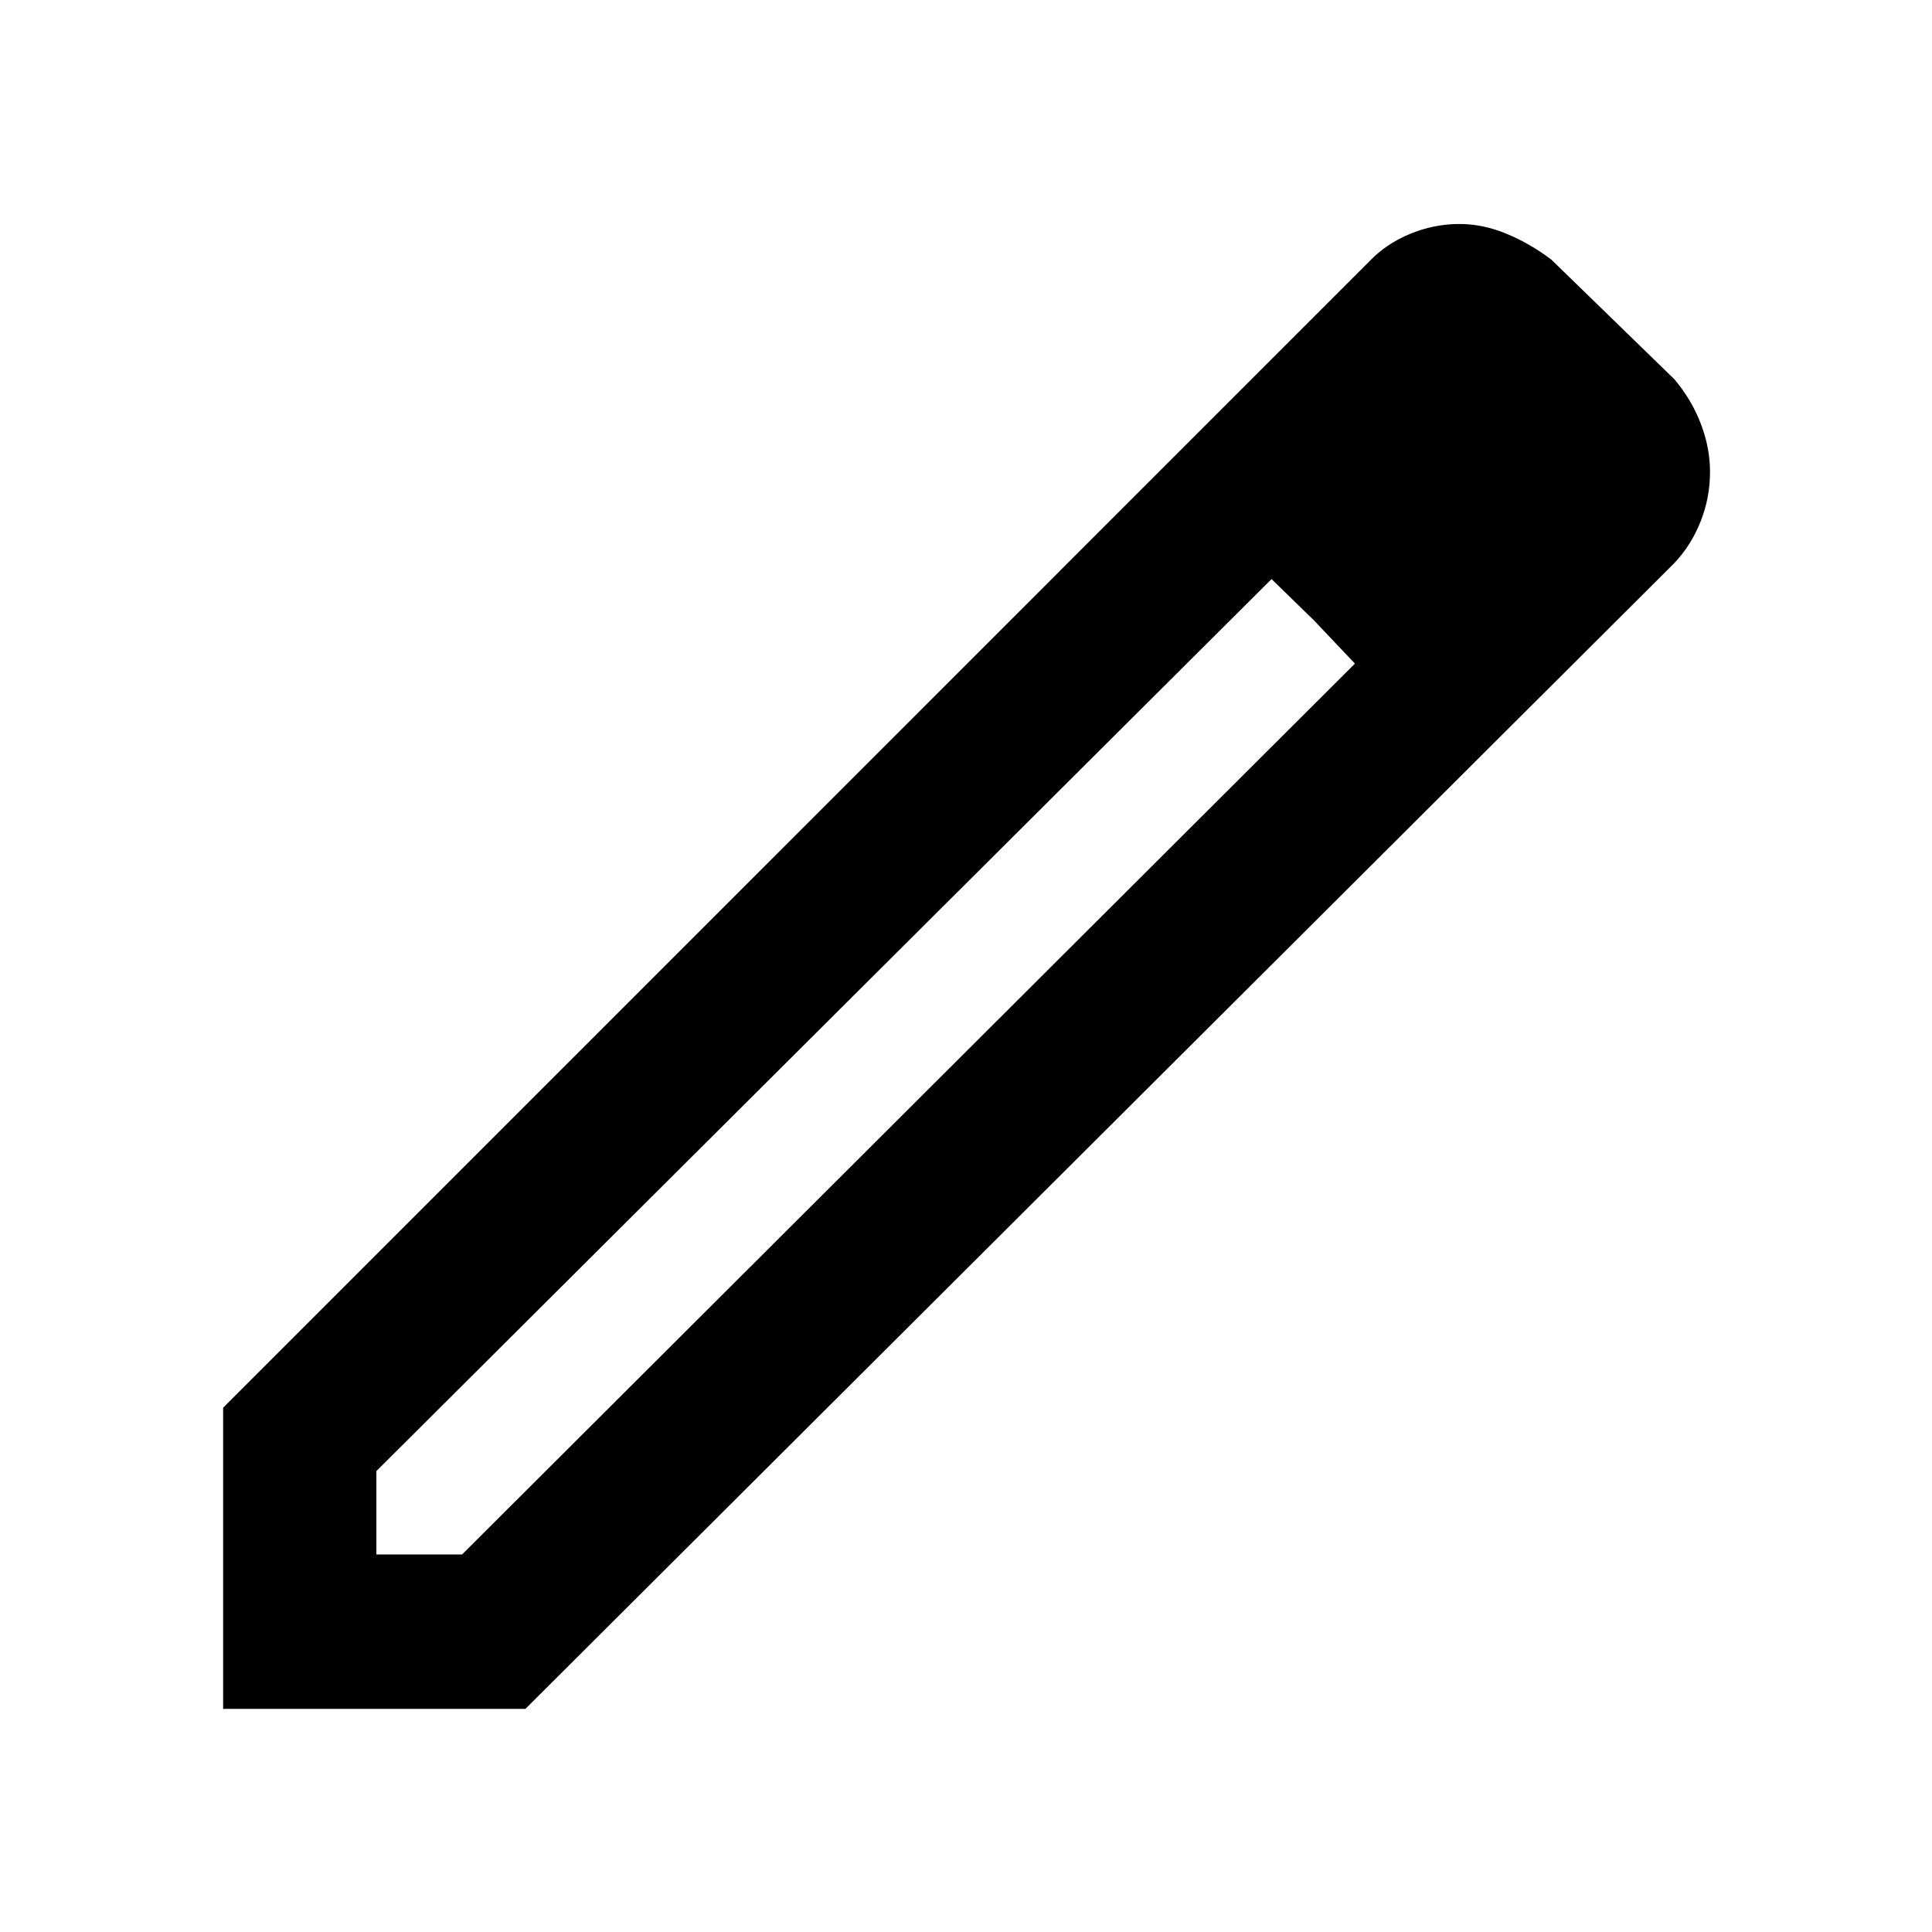 <svg xmlns="http://www.w3.org/2000/svg" height="48" viewBox="0 -960 960 960" width="48"><path d="M187.02-187.59h42.57l443.67-442.67-41.44-42-444.8 443.24v41.43Zm-76.15 76.72V-260.5l569.87-569.94q8.04-8.41 19.88-13.33 11.85-4.93 24.61-4.93 11.6 0 23.26 4.82 11.66 4.81 22.36 12.88L832-771.54q8.57 10.19 13.13 22.11 4.57 11.91 4.57 23.88 0 12.92-4.71 24.74-4.71 11.82-12.99 20.57L261.07-110.87h-150.2Zm656.59-615.46-39.57-40.13 39.57 40.13Zm-114.64 74.51-21-20.44 41.44 42-20.44-21.56Z"/></svg>